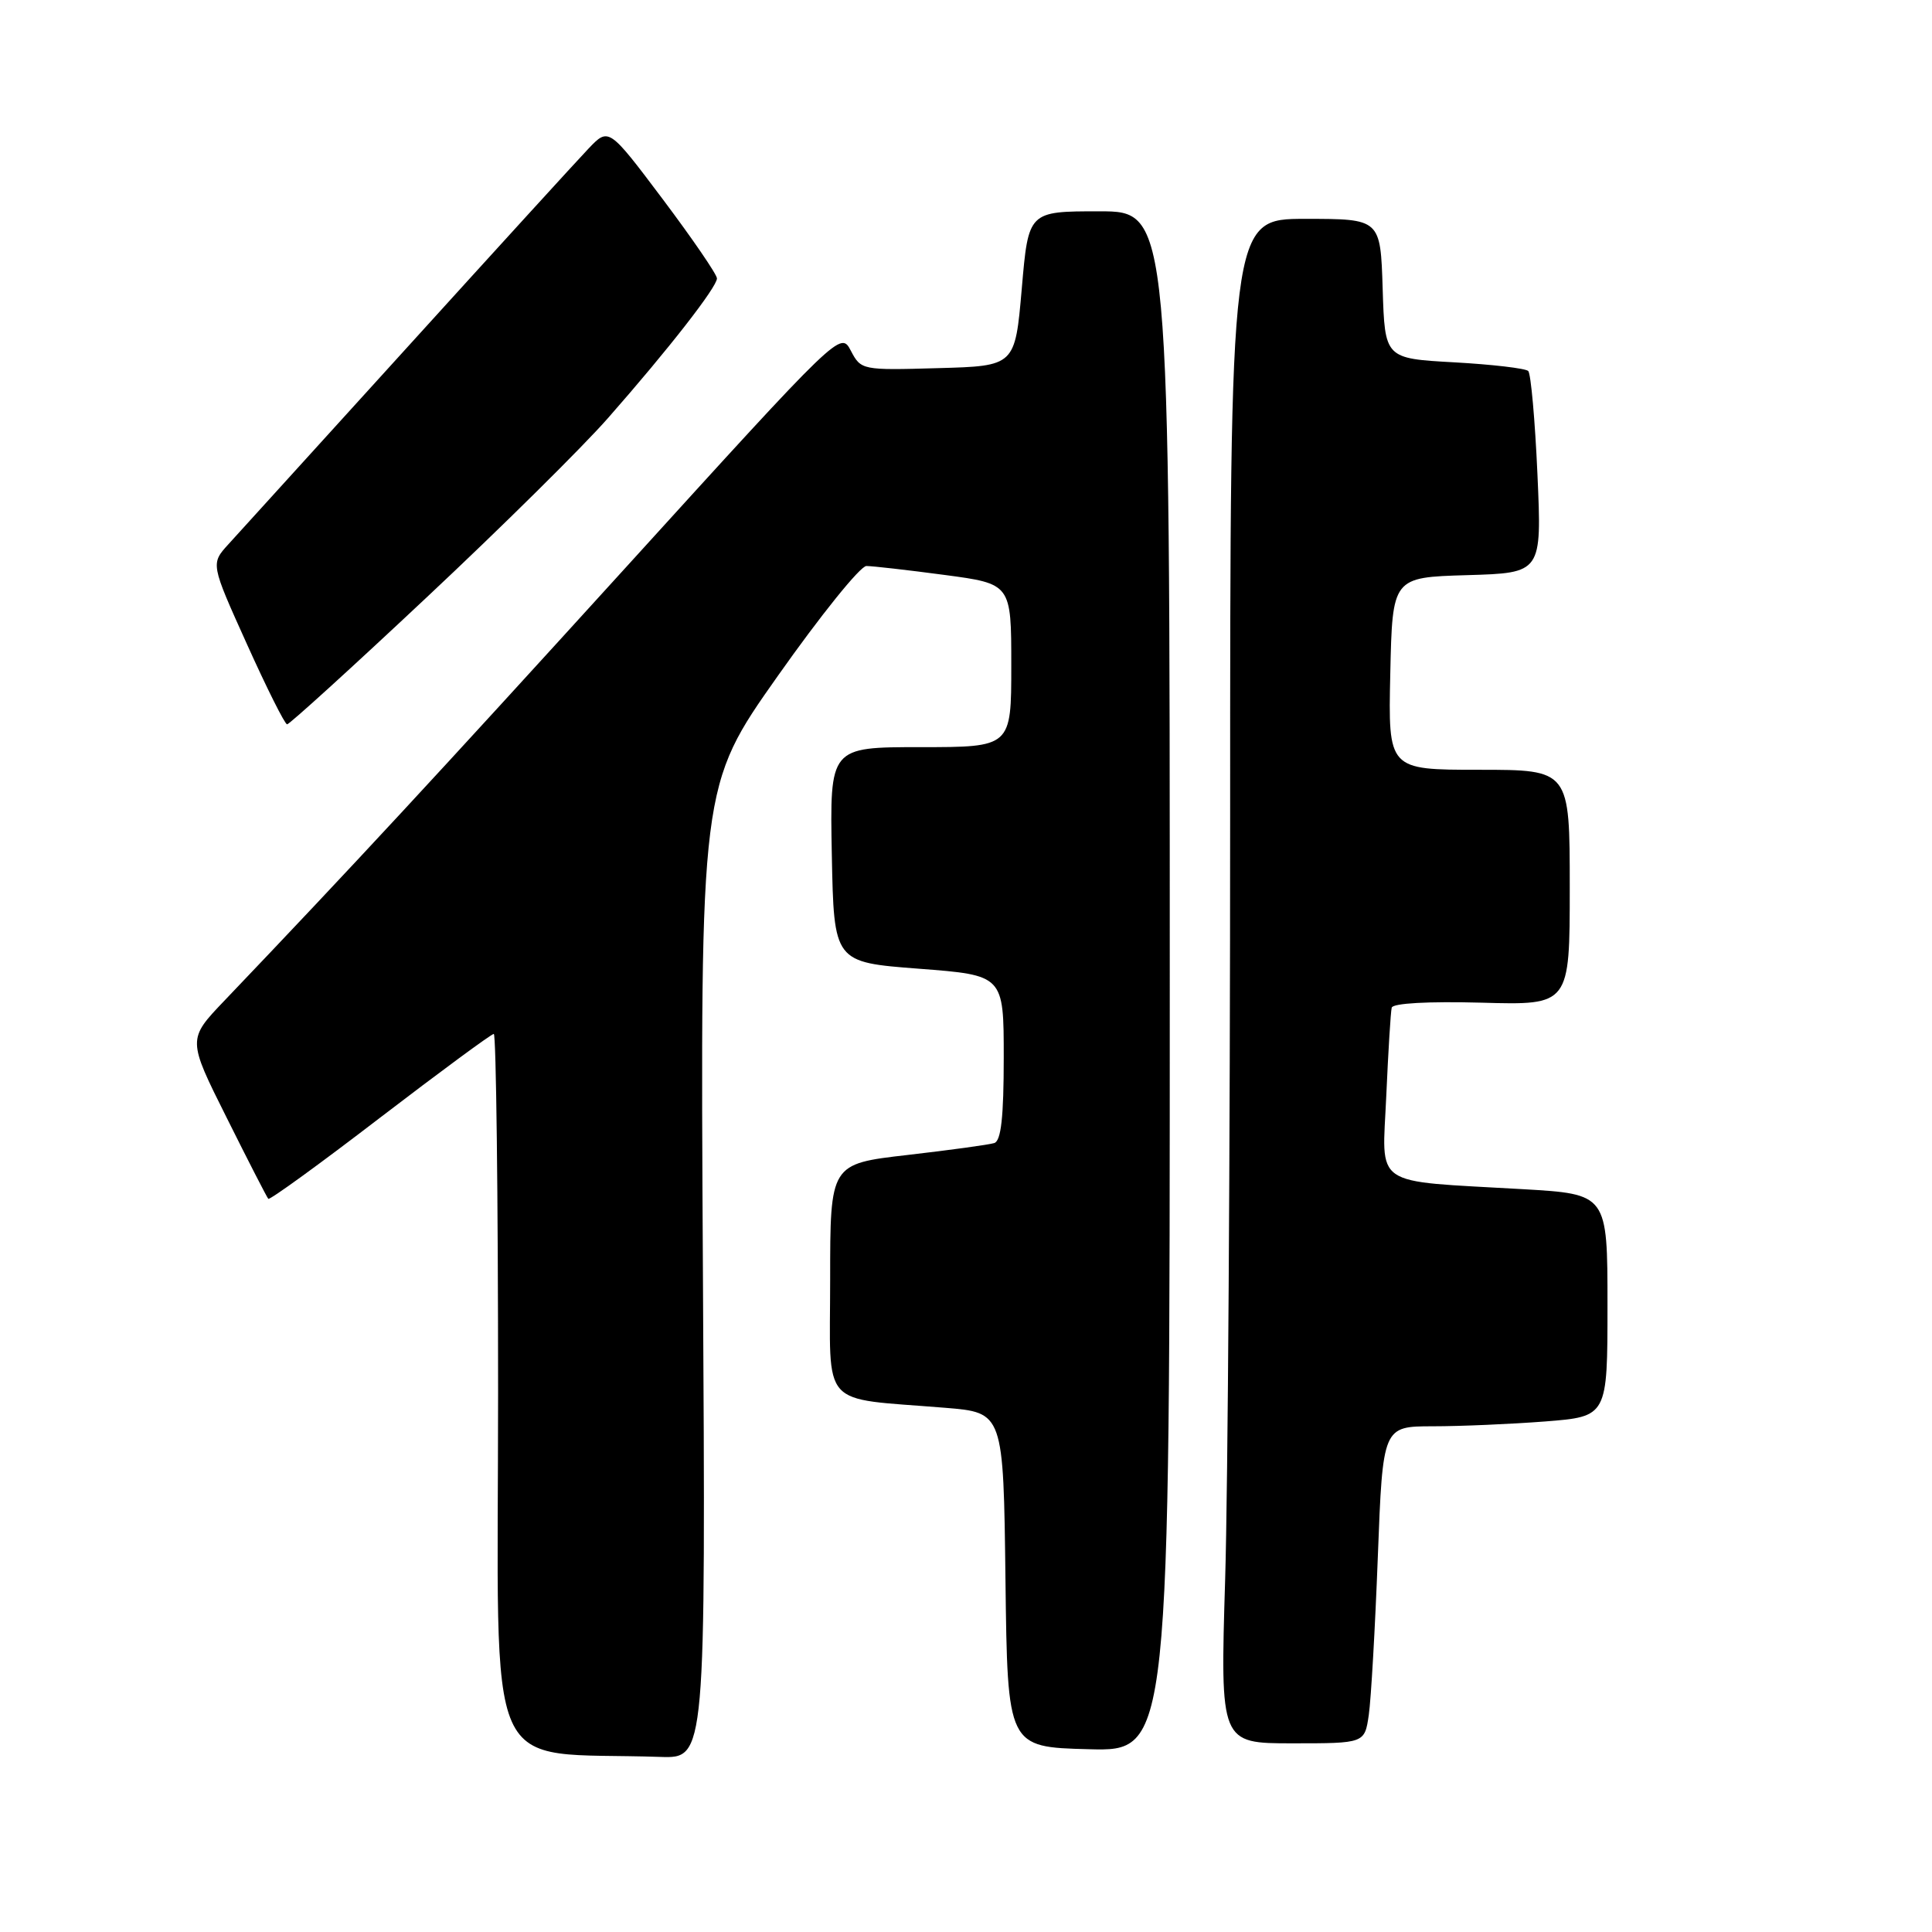 <?xml version="1.0" encoding="UTF-8" standalone="no"?>
<!DOCTYPE svg PUBLIC "-//W3C//DTD SVG 1.1//EN" "http://www.w3.org/Graphics/SVG/1.1/DTD/svg11.dtd" >
<svg xmlns="http://www.w3.org/2000/svg" xmlns:xlink="http://www.w3.org/1999/xlink" version="1.1" viewBox="0 0 256 256">
 <g >
 <path fill="currentColor"
d=" M 93.14 168.57 C 92.78 104.13 92.78 104.13 103.06 89.57 C 108.71 81.56 113.99 75.00 114.80 75.00 C 115.61 75.00 120.26 75.53 125.14 76.18 C 134.00 77.36 134.00 77.36 134.00 88.18 C 134.00 99.00 134.00 99.00 121.97 99.00 C 109.95 99.00 109.95 99.00 110.22 113.25 C 110.50 127.50 110.50 127.50 121.75 128.36 C 133.00 129.22 133.00 129.22 133.00 140.14 C 133.00 148.00 132.65 151.17 131.75 151.46 C 131.06 151.68 125.89 152.39 120.25 153.04 C 110.00 154.22 110.00 154.22 110.00 169.52 C 110.00 186.91 108.44 185.16 125.23 186.54 C 132.96 187.17 132.96 187.17 133.23 209.33 C 133.50 231.50 133.50 231.50 144.25 231.78 C 155.00 232.07 155.00 232.07 155.00 130.03 C 155.00 28.00 155.00 28.00 145.64 28.00 C 136.27 28.00 136.27 28.00 135.39 38.25 C 134.50 48.50 134.50 48.50 124.30 48.78 C 114.21 49.07 114.09 49.04 112.74 46.47 C 111.38 43.88 111.33 43.93 82.94 75.17 C 57.64 103.00 46.61 114.91 29.72 132.61 C 24.84 137.72 24.84 137.72 30.04 148.11 C 32.89 153.83 35.37 158.66 35.55 158.85 C 35.73 159.05 42.40 154.21 50.36 148.10 C 58.33 142.00 65.11 137.00 65.43 137.00 C 65.74 137.00 66.00 158.36 66.00 184.46 C 66.00 237.23 63.67 232.00 87.50 232.80 C 93.51 233.00 93.51 233.00 93.14 168.57 Z  M 181.37 227.25 C 181.67 225.19 182.21 215.74 182.57 206.25 C 183.23 189.00 183.23 189.00 189.86 188.99 C 193.51 188.99 200.21 188.70 204.75 188.35 C 213.00 187.70 213.00 187.70 213.00 172.96 C 213.00 158.22 213.00 158.22 201.75 157.57 C 181.51 156.40 183.15 157.52 183.69 145.18 C 183.95 139.31 184.27 134.06 184.41 133.52 C 184.56 132.93 189.26 132.67 196.33 132.86 C 208.00 133.19 208.00 133.19 208.00 117.59 C 208.00 102.00 208.00 102.00 195.97 102.00 C 183.94 102.00 183.94 102.00 184.22 89.25 C 184.50 76.50 184.50 76.50 194.40 76.21 C 204.30 75.92 204.30 75.92 203.72 62.86 C 203.40 55.68 202.85 49.52 202.50 49.16 C 202.14 48.81 197.72 48.29 192.68 48.01 C 183.50 47.50 183.50 47.50 183.21 38.25 C 182.92 29.00 182.92 29.00 172.96 29.00 C 163.00 29.00 163.00 29.00 163.00 108.25 C 163.00 151.84 162.70 197.29 162.34 209.25 C 161.68 231.00 161.68 231.00 171.25 231.00 C 180.82 231.00 180.82 231.00 181.37 227.25 Z  M 56.54 79.15 C 66.42 69.89 77.23 59.20 80.56 55.40 C 88.59 46.27 95.00 38.04 95.00 36.89 C 95.00 36.37 91.77 31.66 87.83 26.41 C 80.66 16.88 80.66 16.88 77.98 19.69 C 76.51 21.23 65.71 33.07 53.98 46.00 C 42.24 58.93 31.58 70.67 30.28 72.10 C 27.91 74.70 27.91 74.70 32.71 85.33 C 35.34 91.17 37.74 95.96 38.04 95.98 C 38.34 95.99 46.67 88.42 56.54 79.15 Z "/>
</g>
</svg>